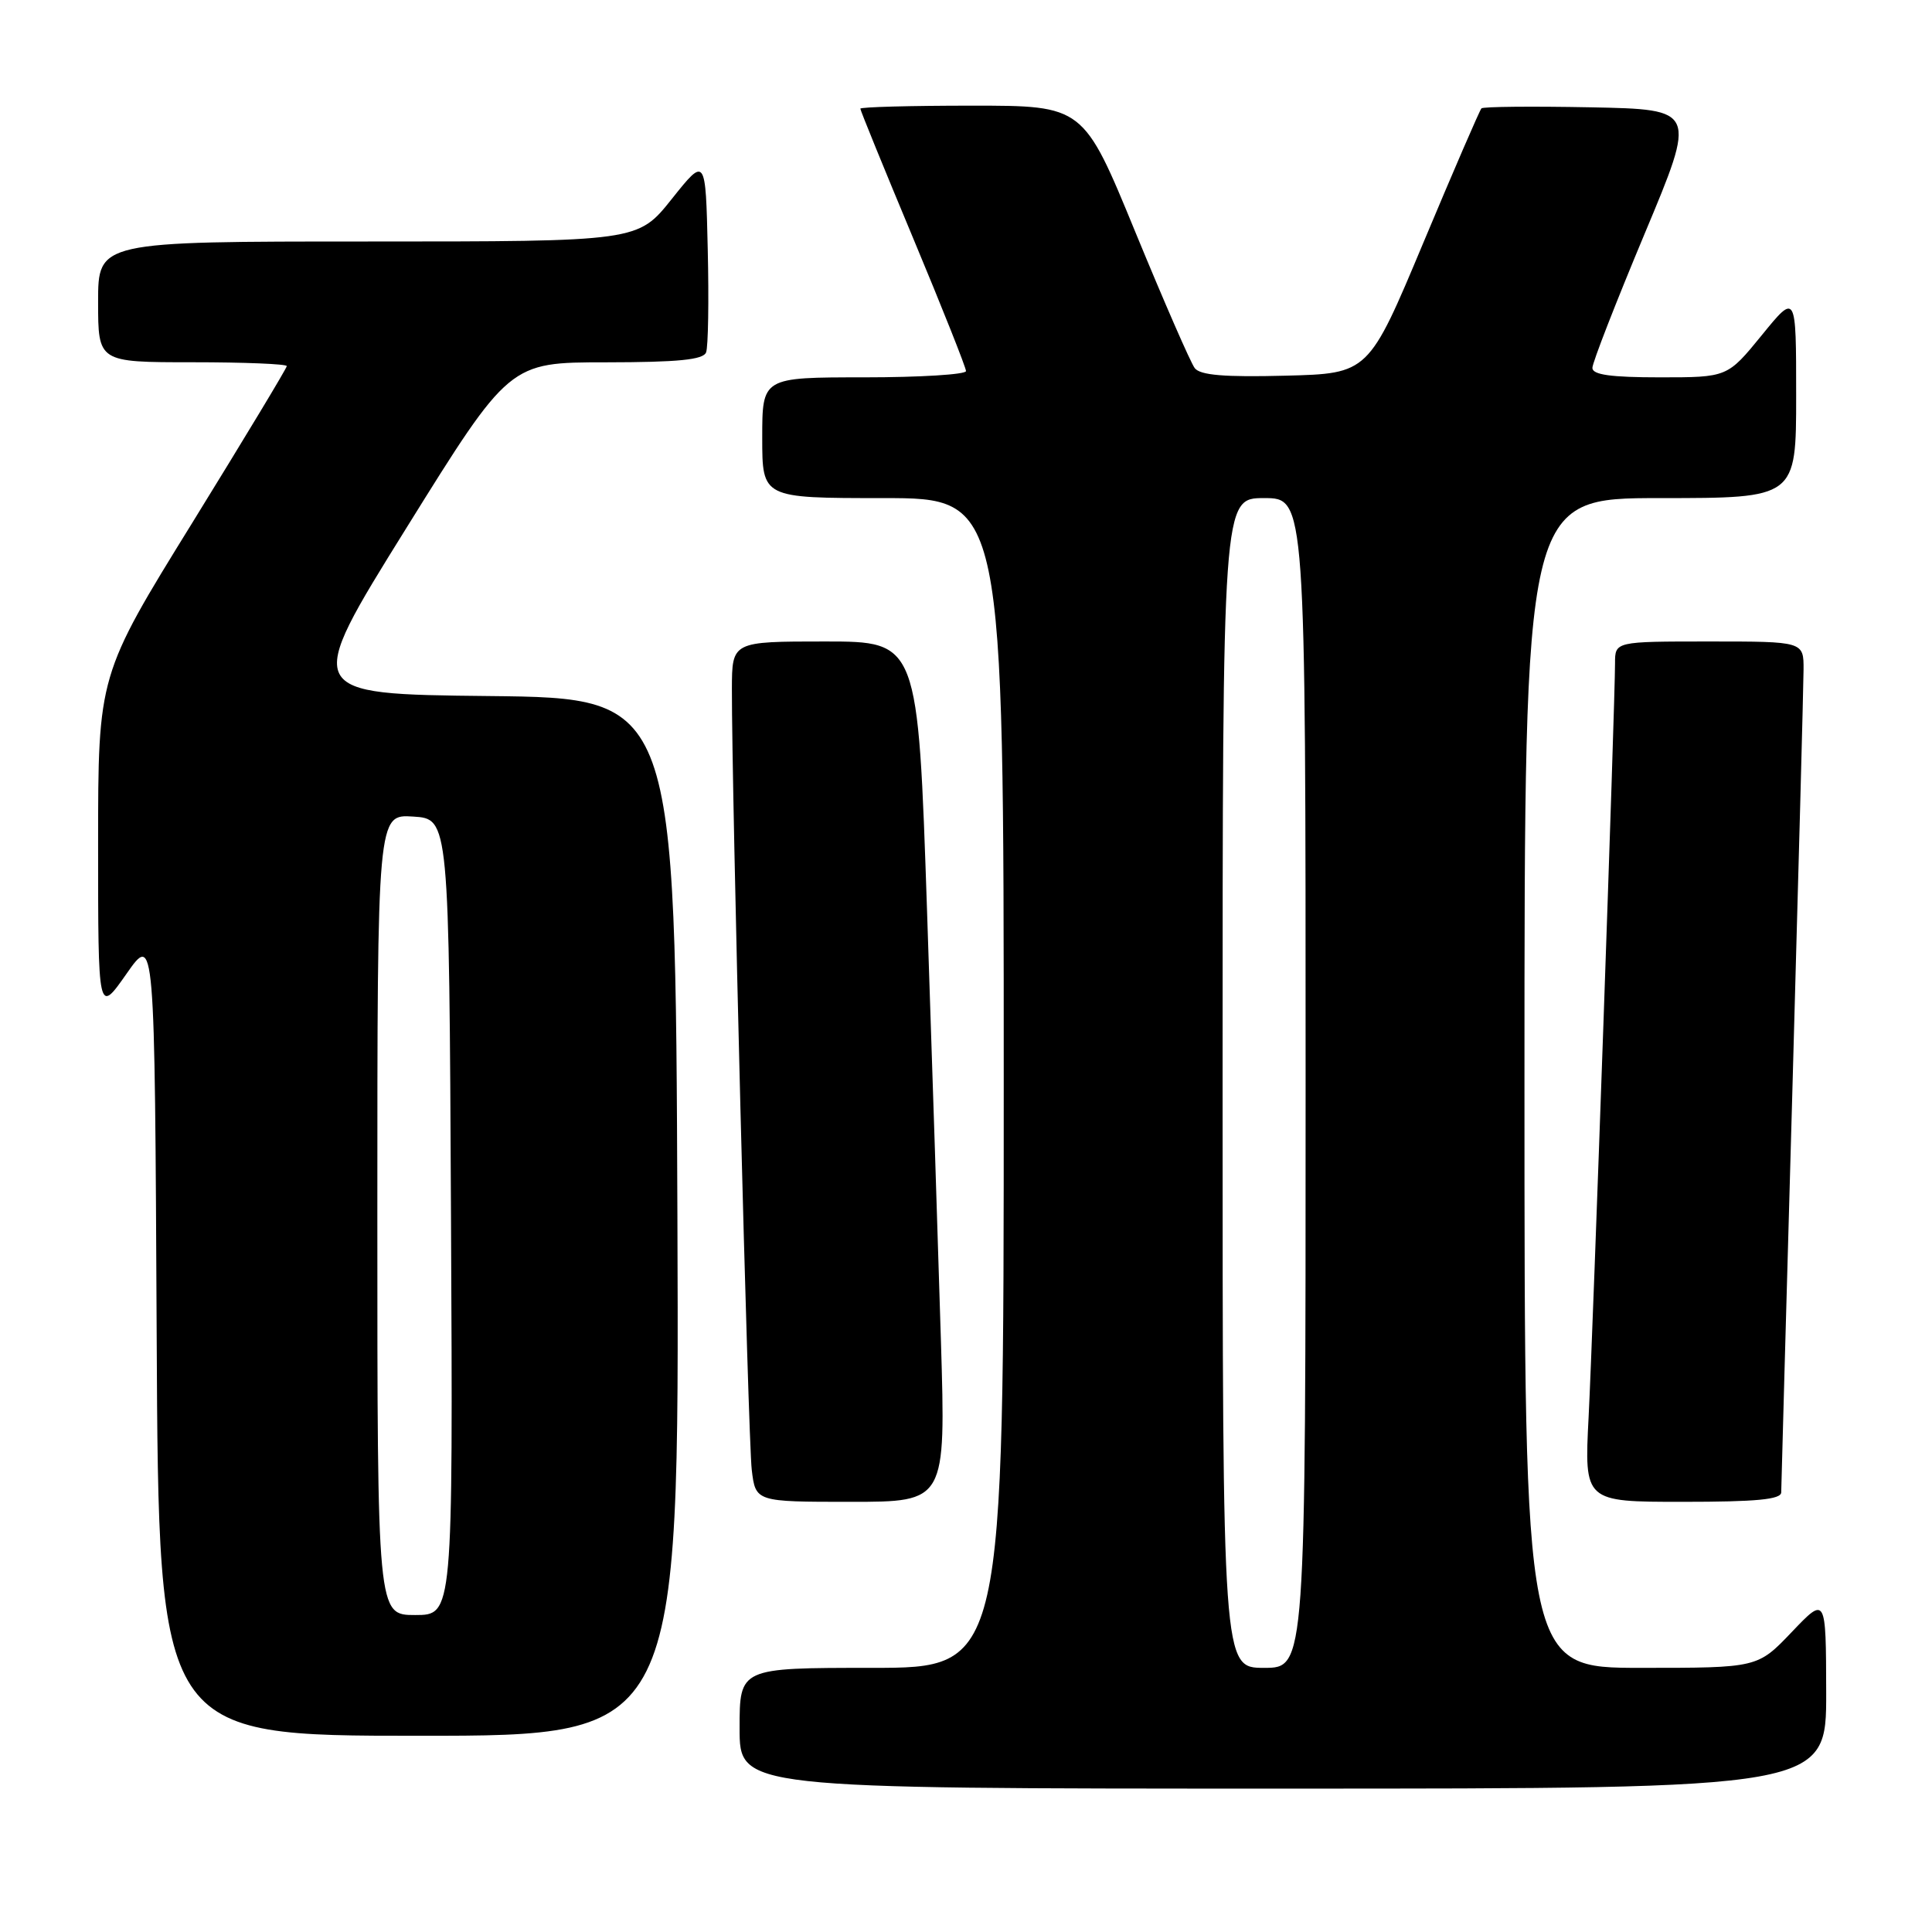 <?xml version="1.0" encoding="UTF-8" standalone="no"?>
<!DOCTYPE svg PUBLIC "-//W3C//DTD SVG 1.1//EN" "http://www.w3.org/Graphics/SVG/1.1/DTD/svg11.dtd" >
<svg xmlns="http://www.w3.org/2000/svg" xmlns:xlink="http://www.w3.org/1999/xlink" version="1.1" viewBox="0 0 256 256">
 <g >
 <path fill="currentColor"
d=" M 241.98 224.25 C 241.95 211.50 241.95 211.50 237.42 216.25 C 232.89 221.00 232.89 221.00 217.45 221.00 C 202.00 221.00 202.00 221.00 202.00 143.50 C 202.00 66.00 202.00 66.00 220.00 66.00 C 238.00 66.00 238.00 66.00 238.00 52.41 C 238.00 38.82 238.00 38.82 233.45 44.41 C 228.89 50.00 228.89 50.00 219.95 50.00 C 213.46 50.00 211.00 49.66 211.00 48.75 C 211.00 48.06 214.11 40.08 217.91 31.00 C 224.82 14.50 224.82 14.50 210.77 14.22 C 203.05 14.07 196.53 14.13 196.30 14.36 C 196.07 14.59 192.61 22.59 188.61 32.14 C 181.34 49.50 181.34 49.50 170.32 49.78 C 162.26 49.99 159.03 49.72 158.31 48.78 C 157.77 48.08 154.23 39.96 150.44 30.75 C 143.56 14.00 143.56 14.00 128.78 14.00 C 120.65 14.00 114.00 14.18 114.00 14.40 C 114.00 14.63 117.15 22.35 121.00 31.57 C 124.85 40.79 128.00 48.71 128.00 49.17 C 128.00 49.62 121.92 50.00 114.50 50.00 C 101.00 50.00 101.00 50.00 101.00 58.00 C 101.00 66.00 101.00 66.00 117.00 66.00 C 133.00 66.00 133.00 66.00 133.00 143.50 C 133.00 221.00 133.00 221.00 115.50 221.00 C 98.00 221.00 98.00 221.00 98.00 229.00 C 98.00 237.00 98.00 237.00 170.00 237.00 C 242.00 237.00 242.00 237.00 241.98 224.25 Z  M 89.76 161.25 C 89.50 92.50 89.50 92.50 64.83 92.23 C 40.16 91.97 40.16 91.97 53.83 69.99 C 67.50 48.01 67.50 48.01 80.28 48.01 C 89.87 48.00 93.19 47.67 93.56 46.69 C 93.84 45.98 93.94 39.84 93.78 33.06 C 93.50 20.74 93.50 20.74 89.01 26.37 C 84.52 32.00 84.52 32.00 48.76 32.00 C 13.00 32.00 13.00 32.00 13.00 40.00 C 13.00 48.00 13.00 48.00 25.50 48.00 C 32.38 48.00 38.00 48.23 38.00 48.51 C 38.00 48.78 32.37 58.11 25.50 69.24 C 13.00 89.46 13.00 89.46 13.00 111.93 C 13.00 134.40 13.00 134.40 16.75 129.05 C 20.50 123.69 20.50 123.69 20.76 176.85 C 21.02 230.00 21.02 230.00 55.52 230.00 C 90.01 230.00 90.01 230.00 89.76 161.25 Z  M 124.68 177.75 C 124.33 166.06 123.50 140.41 122.84 120.75 C 121.64 85.00 121.64 85.00 109.32 85.00 C 97.00 85.00 97.00 85.00 96.98 91.25 C 96.95 104.84 99.13 190.76 99.61 194.75 C 100.12 199.00 100.12 199.00 112.72 199.00 C 125.32 199.00 125.32 199.00 124.68 177.75 Z  M 236.02 197.75 C 236.03 197.06 236.69 173.10 237.50 144.50 C 238.30 115.90 238.97 90.81 238.98 88.75 C 239.00 85.00 239.00 85.00 226.50 85.00 C 214.00 85.00 214.00 85.00 214.00 87.89 C 214.00 93.19 211.08 176.33 210.50 187.75 C 209.92 199.00 209.92 199.00 222.96 199.00 C 232.72 199.00 236.00 198.69 236.02 197.75 Z  M 162.00 143.50 C 162.00 66.00 162.00 66.00 167.50 66.00 C 173.00 66.00 173.00 66.00 173.00 143.50 C 173.00 221.00 173.00 221.00 167.50 221.00 C 162.00 221.00 162.00 221.00 162.00 143.50 Z  M 50.00 160.95 C 50.00 107.89 50.00 107.89 54.75 108.20 C 59.50 108.50 59.50 108.50 59.76 161.25 C 60.02 214.00 60.02 214.00 55.01 214.00 C 50.00 214.00 50.00 214.00 50.00 160.95 Z "/>
</g>
</svg>